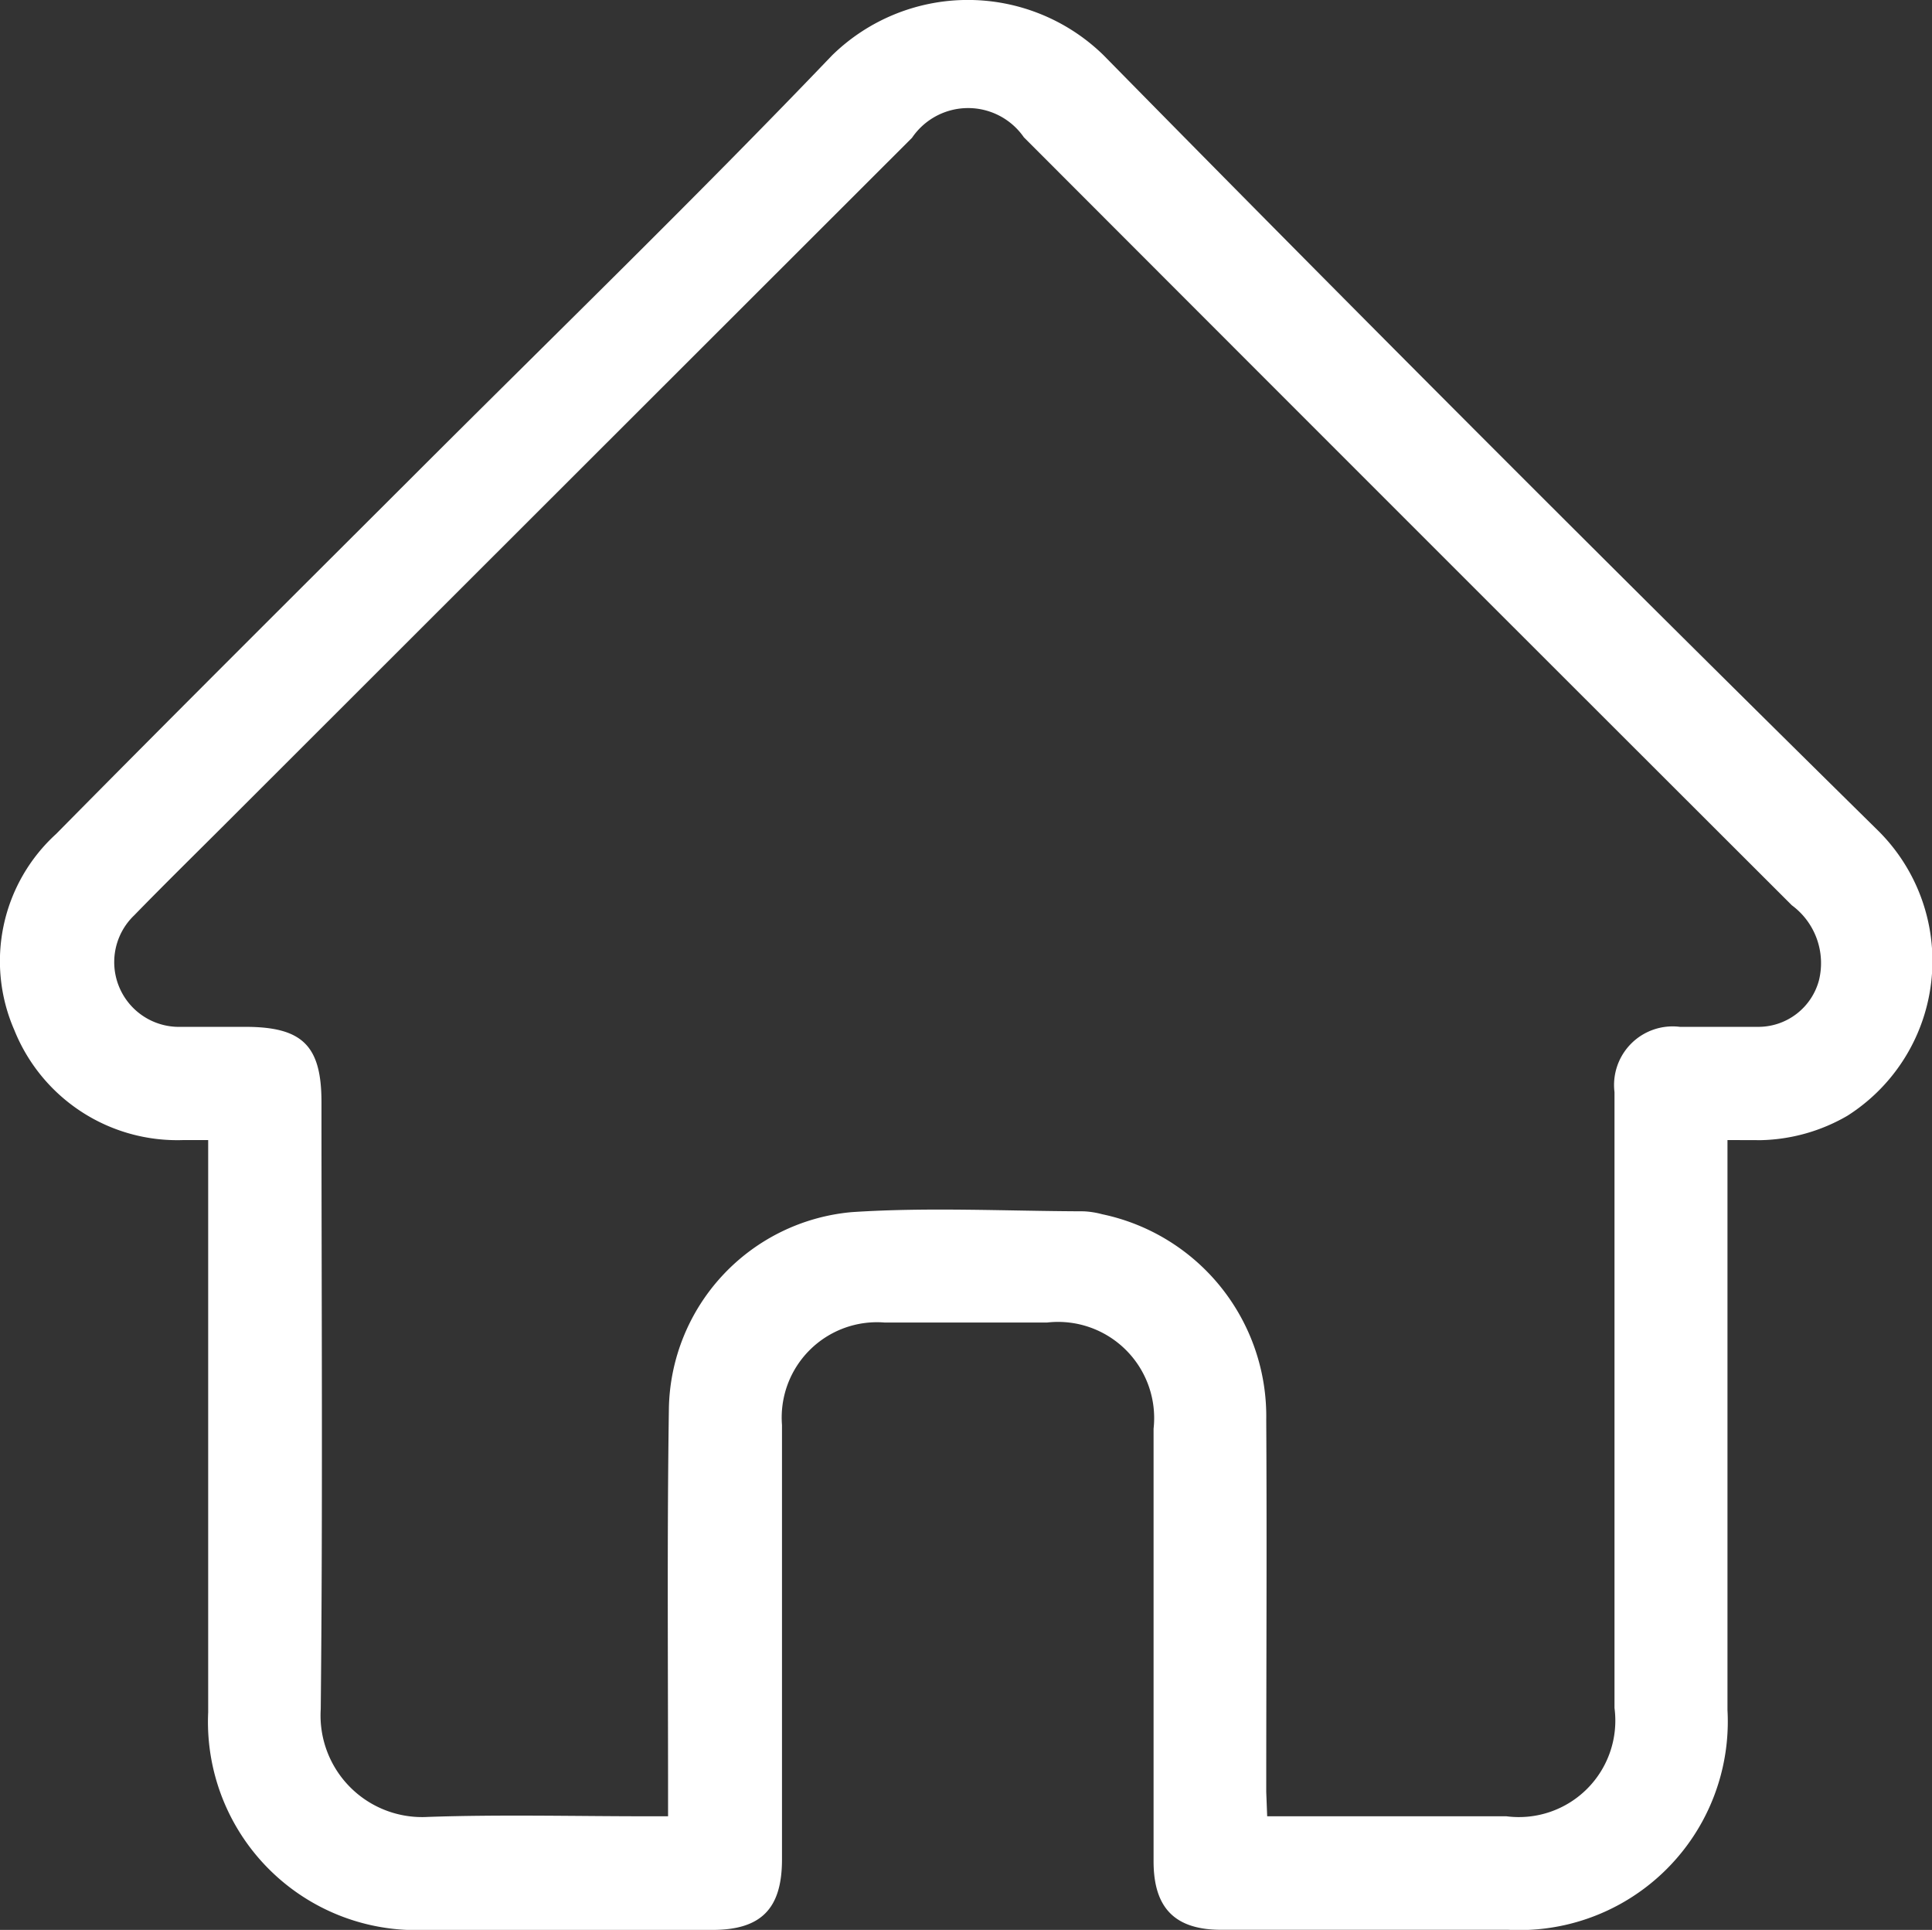 <svg xmlns="http://www.w3.org/2000/svg" width="18.468" height="18.445" viewBox="0 0 18.468 18.445">
  <rect x="0" y="0" width="18.468" height="18.445" fill="#333333" stroke="none"/>
  <path id="Home" d="M16.511,10.9v5.448a1.993,1.993,0,0,1-2.094,2.1H11.672c-.442,0-.647-.207-.647-.655V13.659a.919.919,0,0,0-1.018-1.015c-.518,0-1.035,0-1.553,0a.911.911,0,0,0-.981.979q0,2.076,0,4.153c0,.471-.2.673-.665.673H4.064a1.99,1.99,0,0,1-2.076-2.08q0-2.61,0-5.218V10.9H1.753A1.678,1.678,0,0,1,.135,9.849a1.644,1.644,0,0,1,.4-1.875C1.666,6.828,2.81,5.69,3.951,4.551,5.287,3.215,6.644,1.9,7.951.534A1.856,1.856,0,0,1,10.543.528q3.677,3.74,7.414,7.421a1.753,1.753,0,0,1-.3,2.719,1.72,1.72,0,0,1-.824.233Zm-4.4,6.463h2.287a.922.922,0,0,0,1.033-1.035V10.442a.56.56,0,0,1,.625-.624c.254,0,.506,0,.758,0a.6.6,0,0,0,.571-.443.687.687,0,0,0-.259-.719q-3.674-3.668-7.341-7.34a.648.648,0,0,0-1.069.005L2.174,7.857c-.3.3-.6.594-.892.894a.619.619,0,0,0,.446,1.067h.614c.547,0,.729.179.729.72,0,1.932.013,3.864-.007,5.8A.971.971,0,0,0,4.09,17.369c.7-.024,1.4-.006,2.094-.006h.2v-.239c0-1.222-.01-2.444.008-3.665a1.919,1.919,0,0,1,1.746-1.87c.736-.049,1.478-.01,2.218-.008a.827.827,0,0,1,.178.028,1.973,1.973,0,0,1,1.568,1.965c.007,1.186,0,2.371,0,3.557Z" transform="translate(0.002 -0.004)" fill="#fff"/>
</svg>
